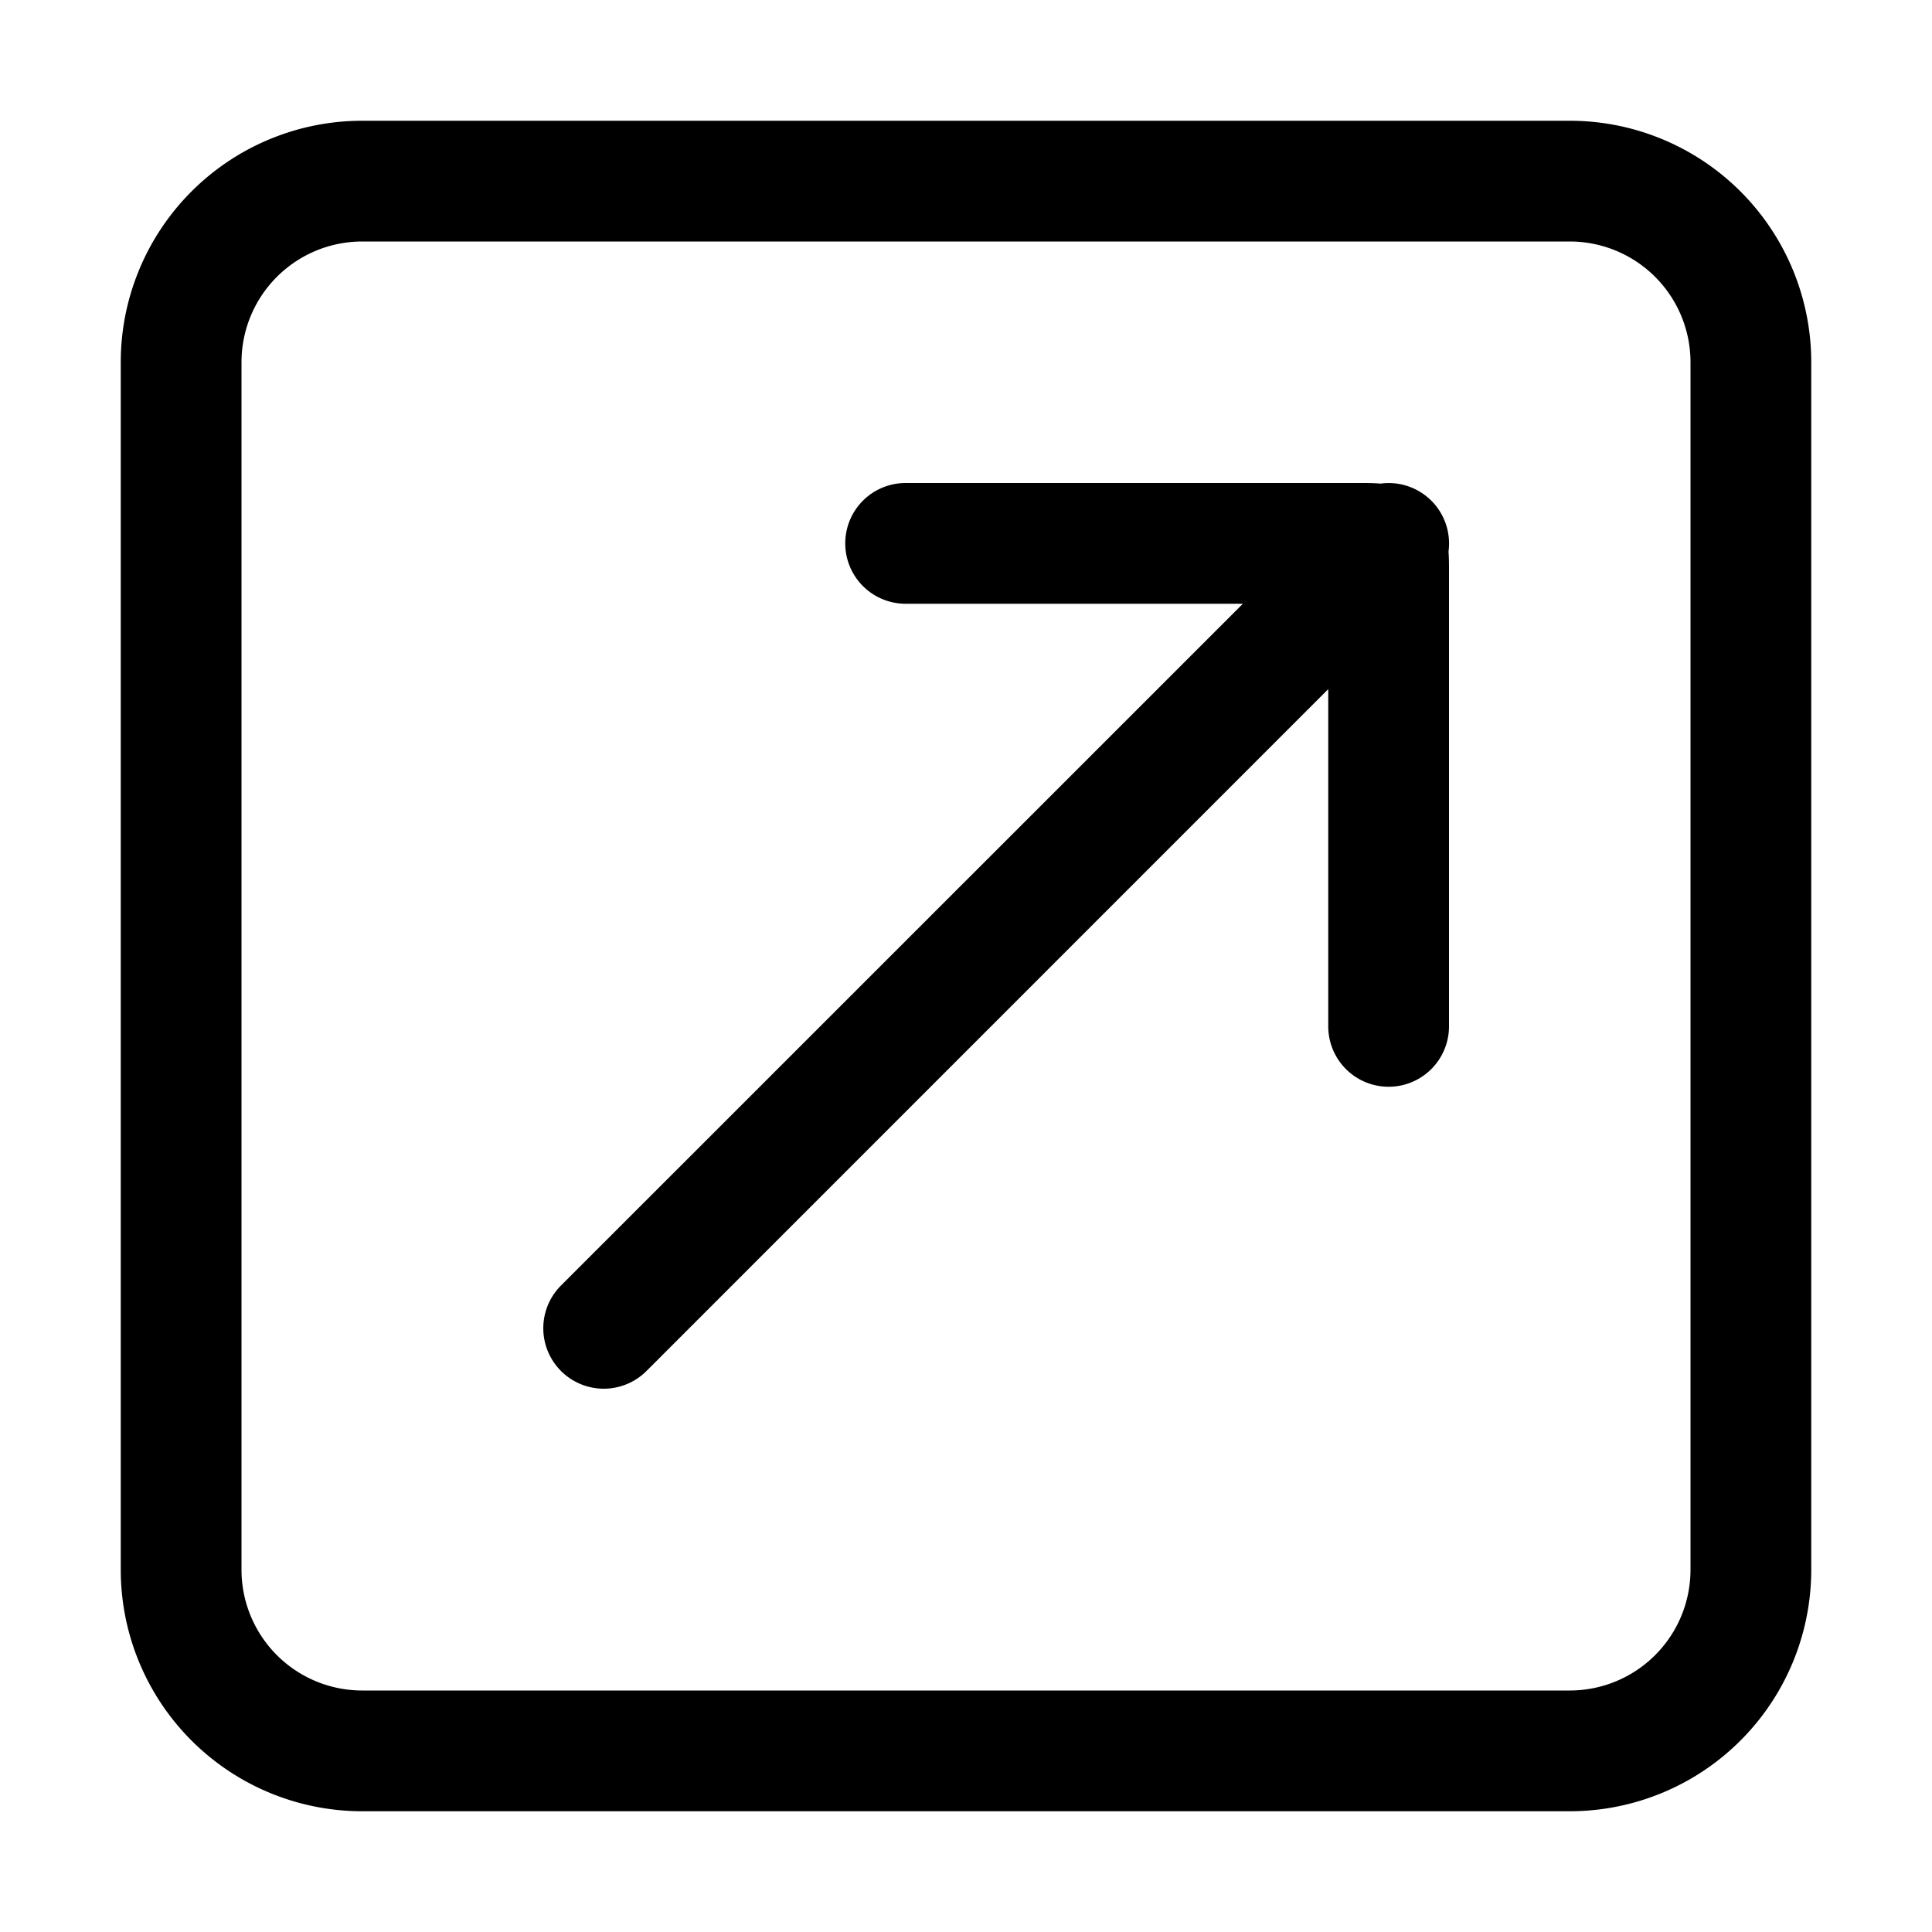 <svg viewBox="0 0 16 16" height="16" width="16" xmlns="http://www.w3.org/2000/svg">
<g>
  <path d="M12 4.724V8.5a.5.5 0 0 1-1 0V5.707l-5.646 5.647a.5.5 0 0 1-.708-.708L10.293 5H7.5a.5.5 0 1 1 0-1h3.776c.042 0 .1 0 .157.005a.5.5 0 0 1 .563.562c.004.056.004.116.004.157Z"></path>
  <path fill-rule="evenodd" d="M3 1a2 2 0 0 0-2 2v10a2 2 0 0 0 2 2h10a2 2 0 0 0 2-2V3a2 2 0 0 0-2-2H3Zm10 1H3a1 1 0 0 0-1 1v10a1 1 0 0 0 1 1h10a1 1 0 0 0 1-1V3a1 1 0 0 0-1-1Z"></path>
</g>
</svg>